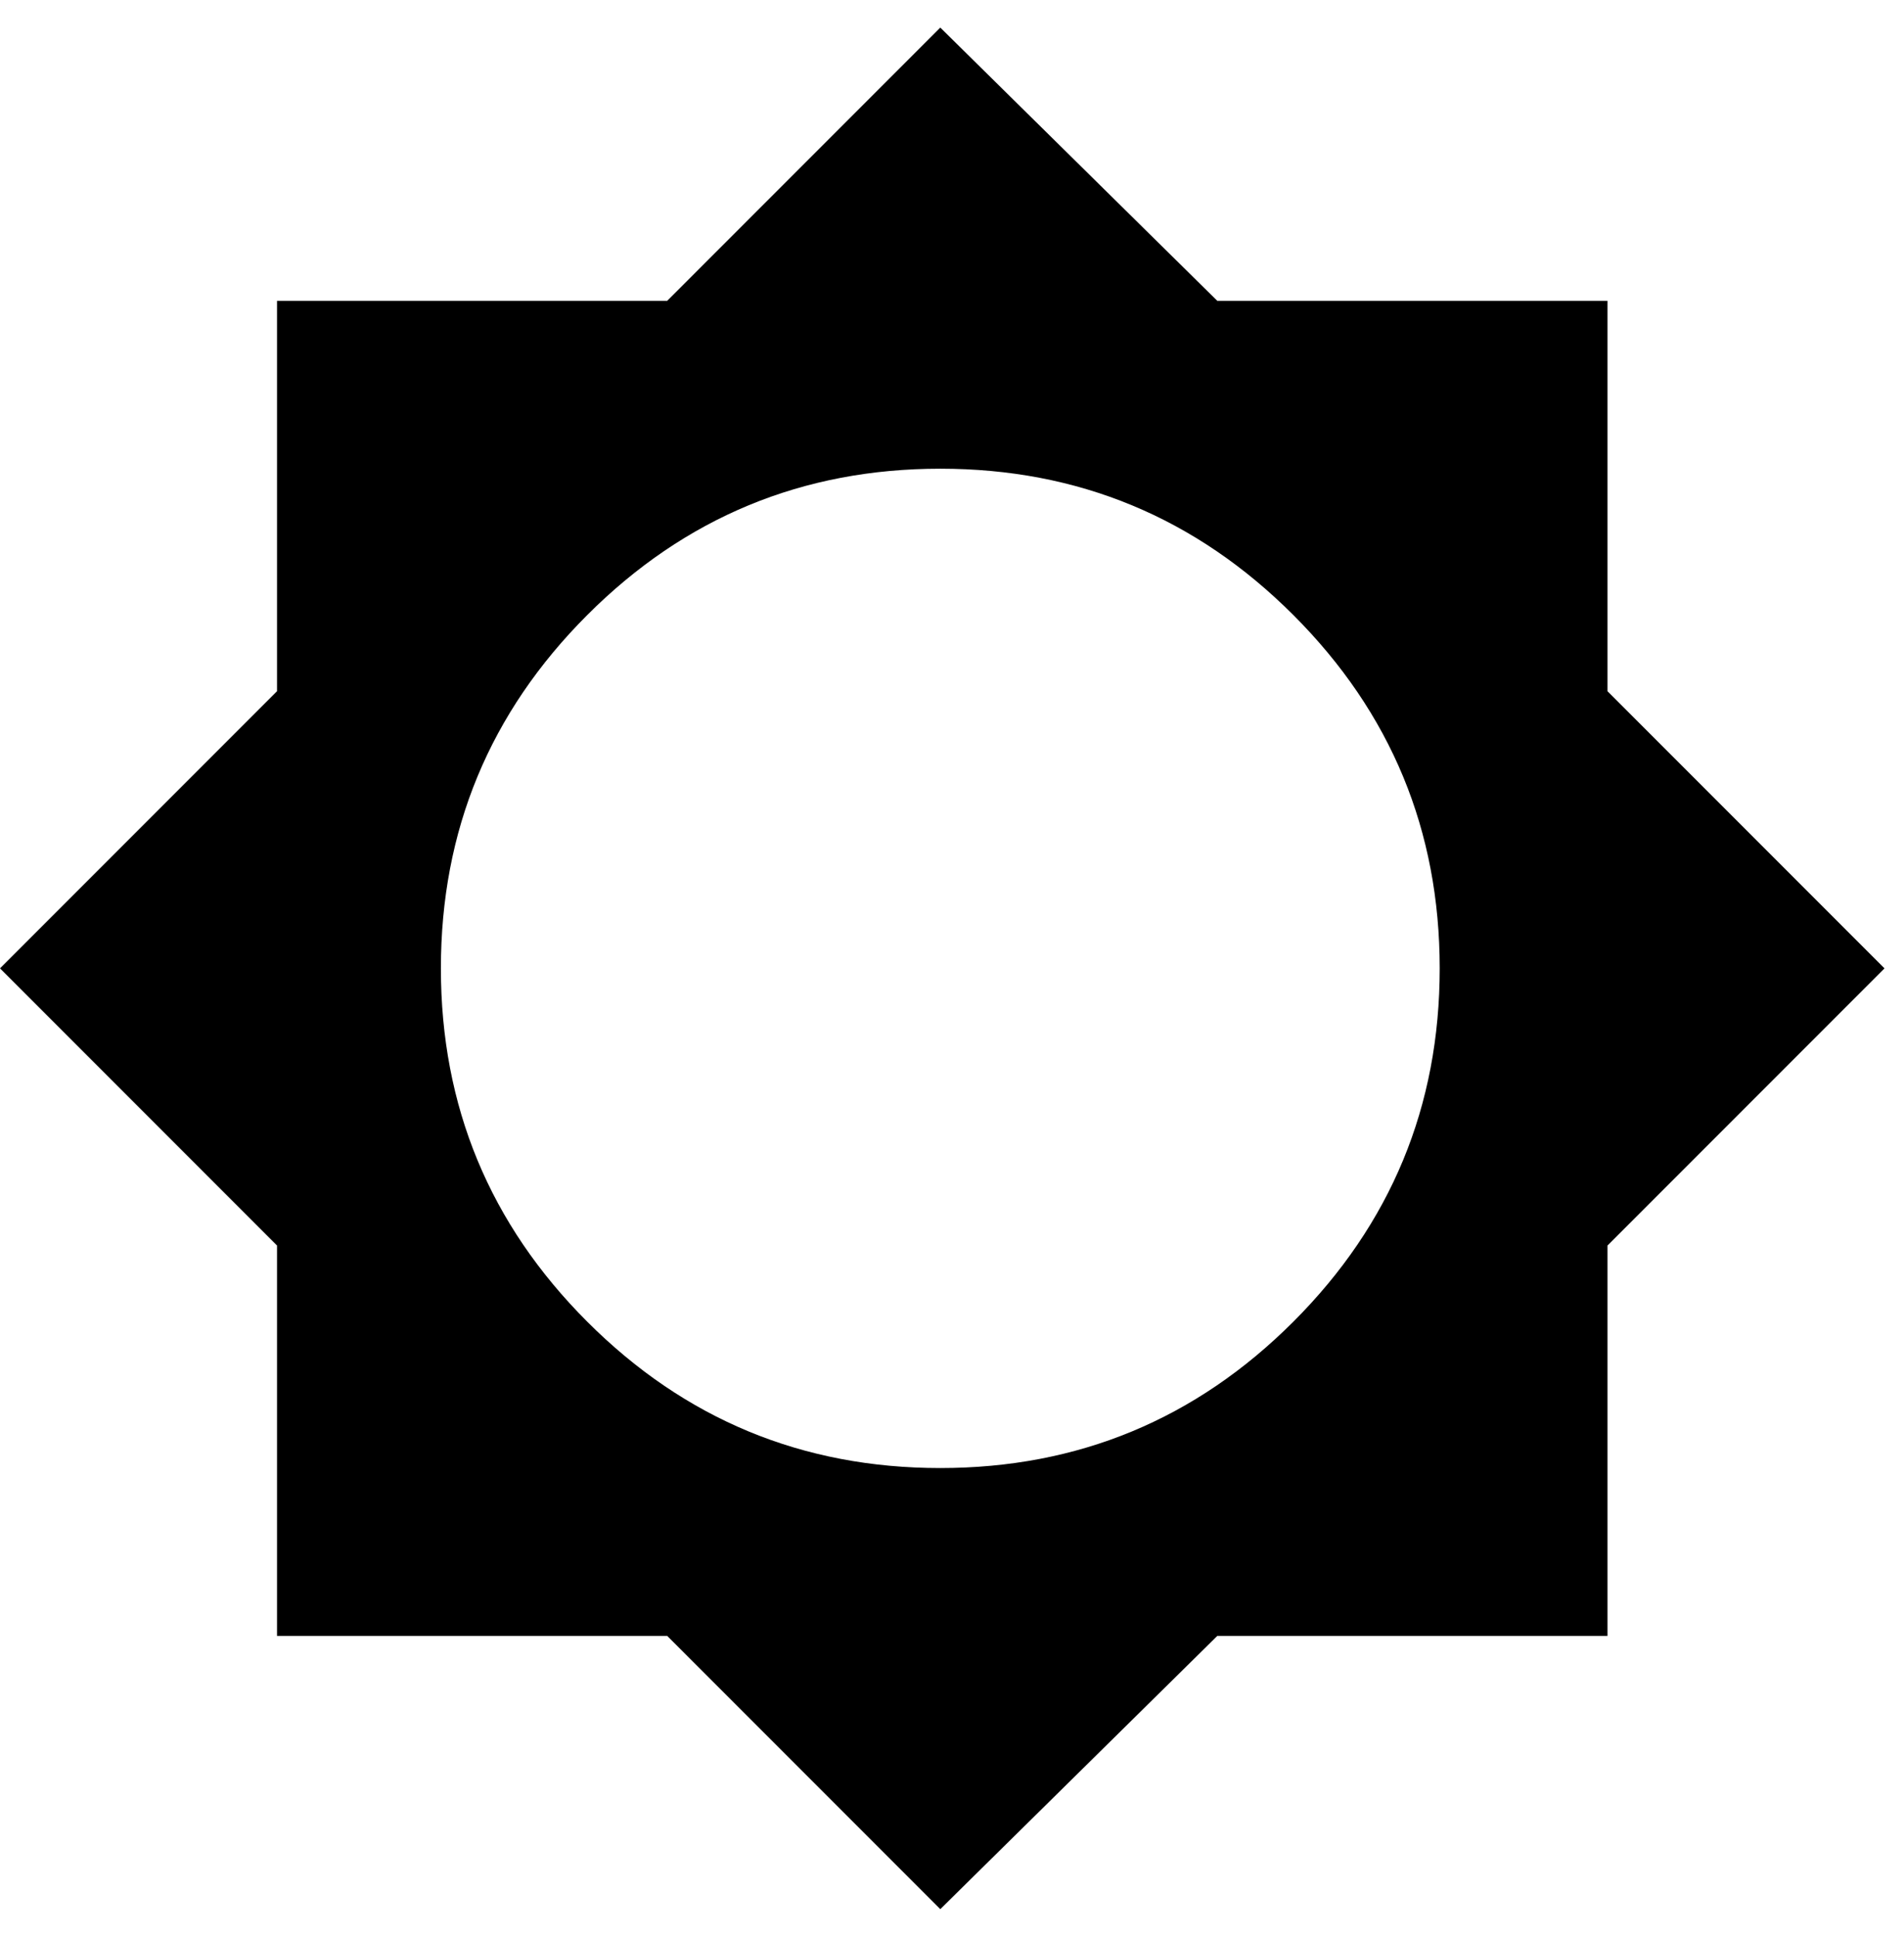 <svg xmlns="http://www.w3.org/2000/svg" width="3em" height="3.05em" viewBox="0 0 488 496"><path fill="currentColor" d="M412 319v100H312l-71 70l-70-70H71V319L0 248l71-71V77h100l70-70l71 70h100v100l71 71zm-171 57q53 0 90.5-37.5T369 248t-37.5-90.5T241 120t-90.5 37.5T113 248t37.5 90.5T241 376"/></svg>